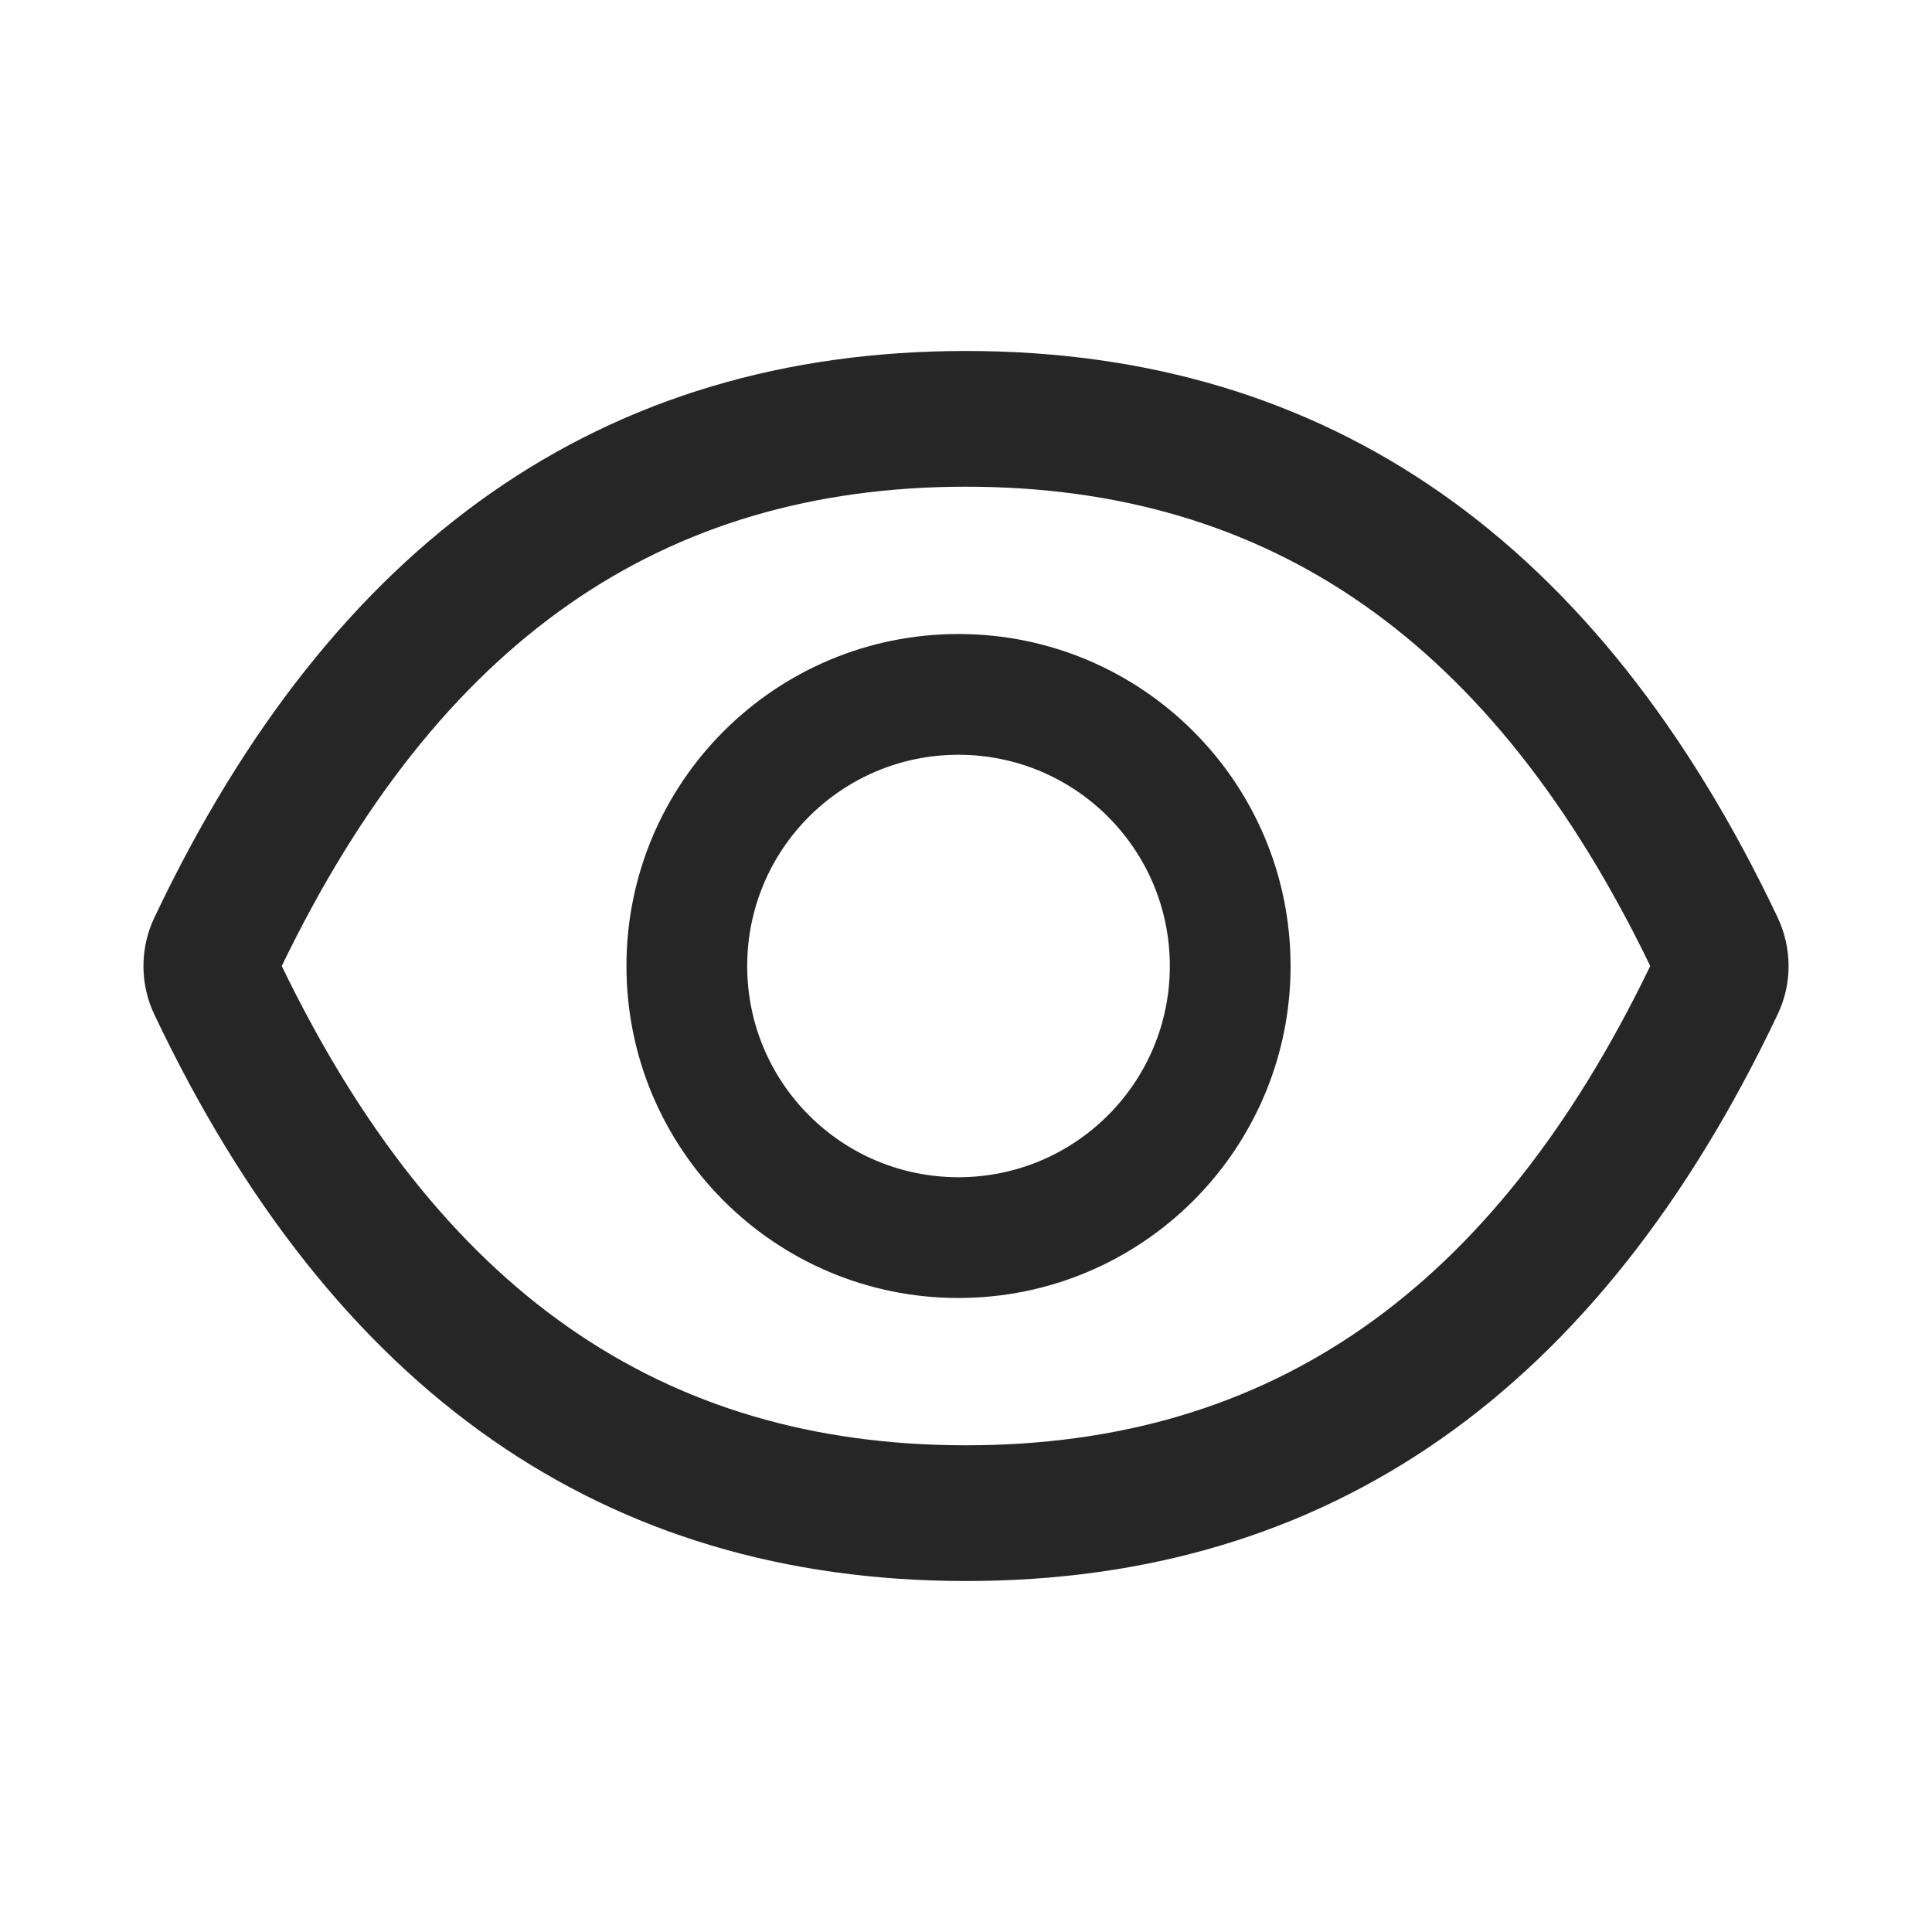 <svg width="12" height="12" viewBox="0 0 12 12" fill="none" xmlns="http://www.w3.org/2000/svg">
<path d="M11.041 5.698C9.93 3.357 8.251 2.18 6 2.18C3.748 2.18 2.069 3.357 0.959 5.699C0.914 5.793 0.891 5.896 0.891 6.001C0.891 6.105 0.914 6.208 0.959 6.302C2.069 8.643 3.749 9.82 6 9.82C8.252 9.82 9.93 8.643 11.041 6.301C11.132 6.111 11.132 5.891 11.041 5.698V5.698ZM6 8.977C4.11 8.977 2.726 8.018 1.75 6C2.726 3.982 4.11 3.023 6 3.023C7.89 3.023 9.274 3.982 10.25 6C9.275 8.018 7.891 8.977 6 8.977ZM5.953 3.938C4.814 3.938 3.891 4.861 3.891 6C3.891 7.139 4.814 8.062 5.953 8.062C7.092 8.062 8.016 7.139 8.016 6C8.016 4.861 7.092 3.938 5.953 3.938ZM5.953 7.312C5.228 7.312 4.641 6.725 4.641 6C4.641 5.275 5.228 4.688 5.953 4.688C6.678 4.688 7.266 5.275 7.266 6C7.266 6.725 6.678 7.312 5.953 7.312Z" fill="#262626"/>
</svg>
